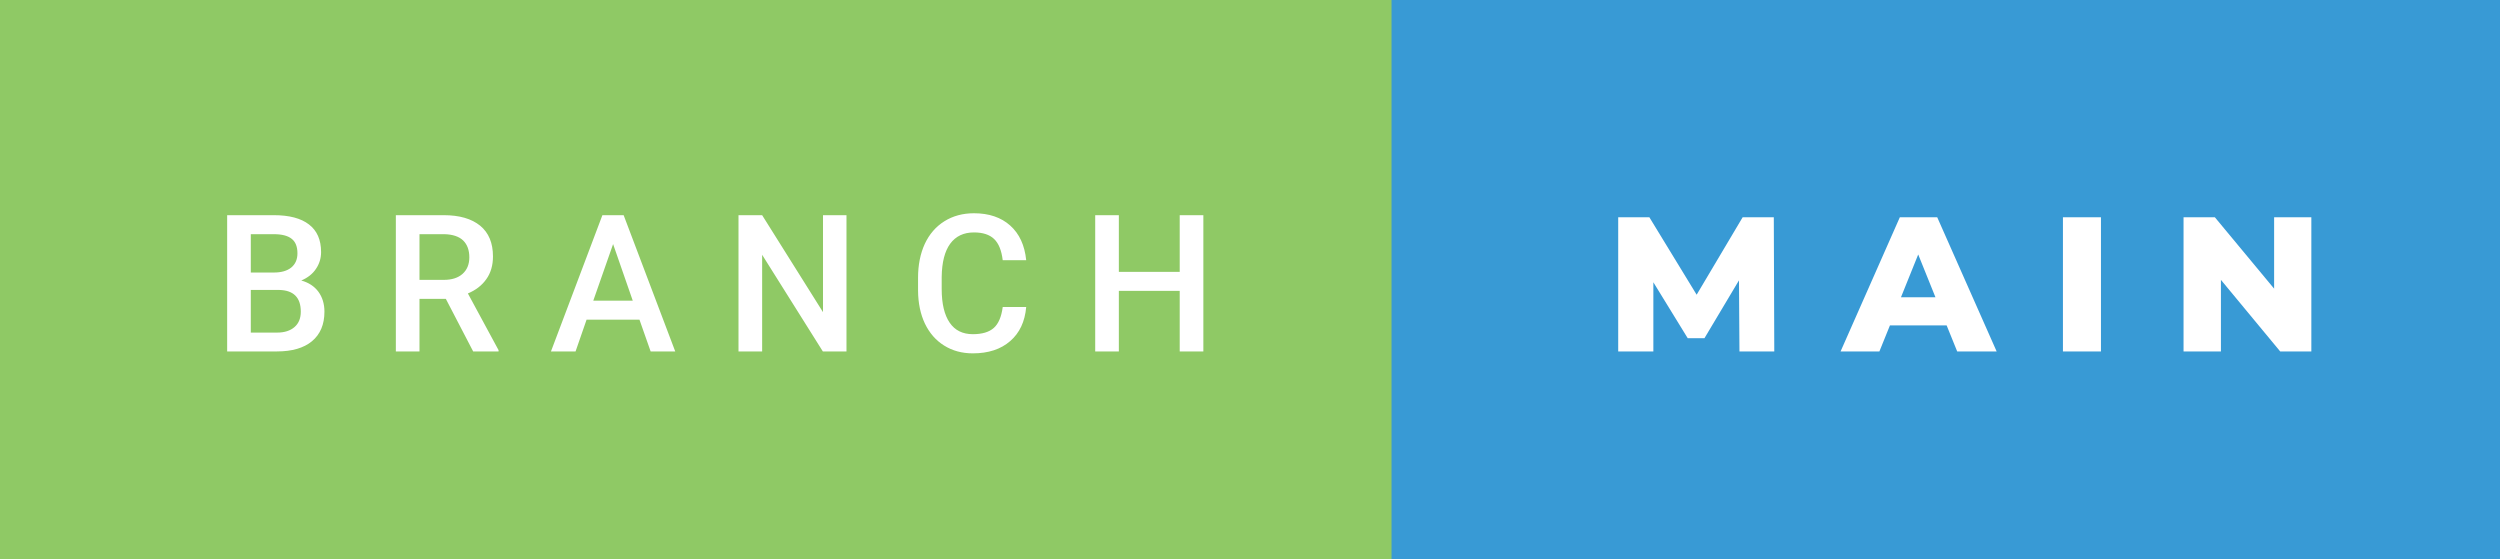<svg xmlns="http://www.w3.org/2000/svg" width="156.5" height="35" viewBox="0 0 156.5 35"><rect x="0" y="0" width="156.5" height="35" fill="#333333" stroke="none"/><rect class="svg__rect" x="0" y="0" width="89.11" height="35" fill="#8FC965"/><rect class="svg__rect" x="87.11" y="0" width="69.39" height="35" fill="#389AD5"/><path class="svg__text" d="M17.33 22L14.22 22L14.22 13.47L17.14 13.47Q18.59 13.47 19.34 14.05Q20.10 14.63 20.10 15.78L20.10 15.78Q20.10 16.36 19.78 16.83Q19.47 17.30 18.86 17.56L18.86 17.56Q19.55 17.75 19.93 18.26Q20.31 18.78 20.31 19.51L20.31 19.51Q20.31 20.71 19.53 21.36Q18.76 22 17.33 22L17.33 22ZM15.70 18.15L15.70 20.82L17.35 20.82Q18.04 20.82 18.44 20.47Q18.83 20.13 18.83 19.51L18.83 19.51Q18.83 18.18 17.47 18.15L17.47 18.15L15.70 18.15ZM15.70 14.66L15.70 17.06L17.15 17.06Q17.84 17.06 18.23 16.75Q18.62 16.43 18.62 15.86L18.62 15.86Q18.62 15.23 18.26 14.95Q17.90 14.66 17.14 14.66L17.14 14.66L15.70 14.66ZM26.26 22L24.78 22L24.78 13.47L27.78 13.47Q29.25 13.47 30.06 14.13Q30.86 14.79 30.86 16.05L30.86 16.05Q30.86 16.90 30.44 17.48Q30.03 18.06 29.29 18.37L29.29 18.37L31.21 21.92L31.21 22L29.62 22L27.91 18.71L26.26 18.71L26.26 22ZM26.26 14.66L26.26 17.52L27.78 17.52Q28.53 17.52 28.95 17.15Q29.38 16.77 29.38 16.11L29.38 16.11Q29.38 15.43 28.99 15.05Q28.60 14.68 27.82 14.66L27.82 14.66L26.26 14.66ZM36.03 22L34.49 22L37.71 13.47L39.04 13.47L42.27 22L40.73 22L40.03 20.01L36.72 20.01L36.03 22ZM38.38 15.28L37.14 18.82L39.61 18.82L38.38 15.28ZM47.71 22L46.23 22L46.23 13.47L47.71 13.47L51.52 19.54L51.52 13.47L52.99 13.47L52.99 22L51.51 22L47.71 15.95L47.71 22ZM57.47 18.19L57.47 18.19L57.47 17.39Q57.47 16.19 57.89 15.27Q58.32 14.35 59.12 13.85Q59.92 13.35 60.97 13.35L60.97 13.35Q62.38 13.35 63.24 14.12Q64.10 14.89 64.24 16.29L64.24 16.29L62.77 16.29Q62.66 15.37 62.23 14.96Q61.80 14.55 60.97 14.55L60.97 14.55Q60.00 14.55 59.48 15.26Q58.97 15.96 58.95 17.33L58.95 17.33L58.95 18.09Q58.95 19.47 59.45 20.20Q59.94 20.92 60.90 20.92L60.90 20.92Q61.77 20.92 62.21 20.53Q62.65 20.14 62.77 19.22L62.77 19.22L64.24 19.22Q64.12 20.59 63.24 21.35Q62.36 22.12 60.90 22.12L60.90 22.12Q59.88 22.12 59.10 21.63Q58.33 21.15 57.90 20.26Q57.48 19.37 57.47 18.19ZM70.04 22L68.56 22L68.56 13.47L70.04 13.47L70.04 17.02L73.85 17.02L73.85 13.47L75.33 13.47L75.33 22L73.85 22L73.85 18.21L70.04 18.21L70.04 22Z" fill="#FFFFFF"/><path class="svg__text" d="M103.50 22L101.30 22L101.30 13.60L103.25 13.60L106.21 18.45L109.09 13.60L111.04 13.60L111.07 22L108.89 22L108.86 17.55L106.70 21.17L105.65 21.17L103.50 17.67L103.50 22ZM117.65 22L115.22 22L118.93 13.60L121.27 13.60L124.99 22L122.52 22L121.86 20.37L118.31 20.37L117.65 22ZM120.08 15.93L119.00 18.61L121.16 18.61L120.08 15.93ZM131.52 22L129.14 22L129.14 13.60L131.52 13.60L131.52 22ZM139.03 22L136.69 22L136.69 13.60L138.65 13.60L142.36 18.07L142.36 13.60L144.69 13.60L144.69 22L142.74 22L139.03 17.52L139.03 22Z" fill="#FFFFFF" x="100.11"/></svg>